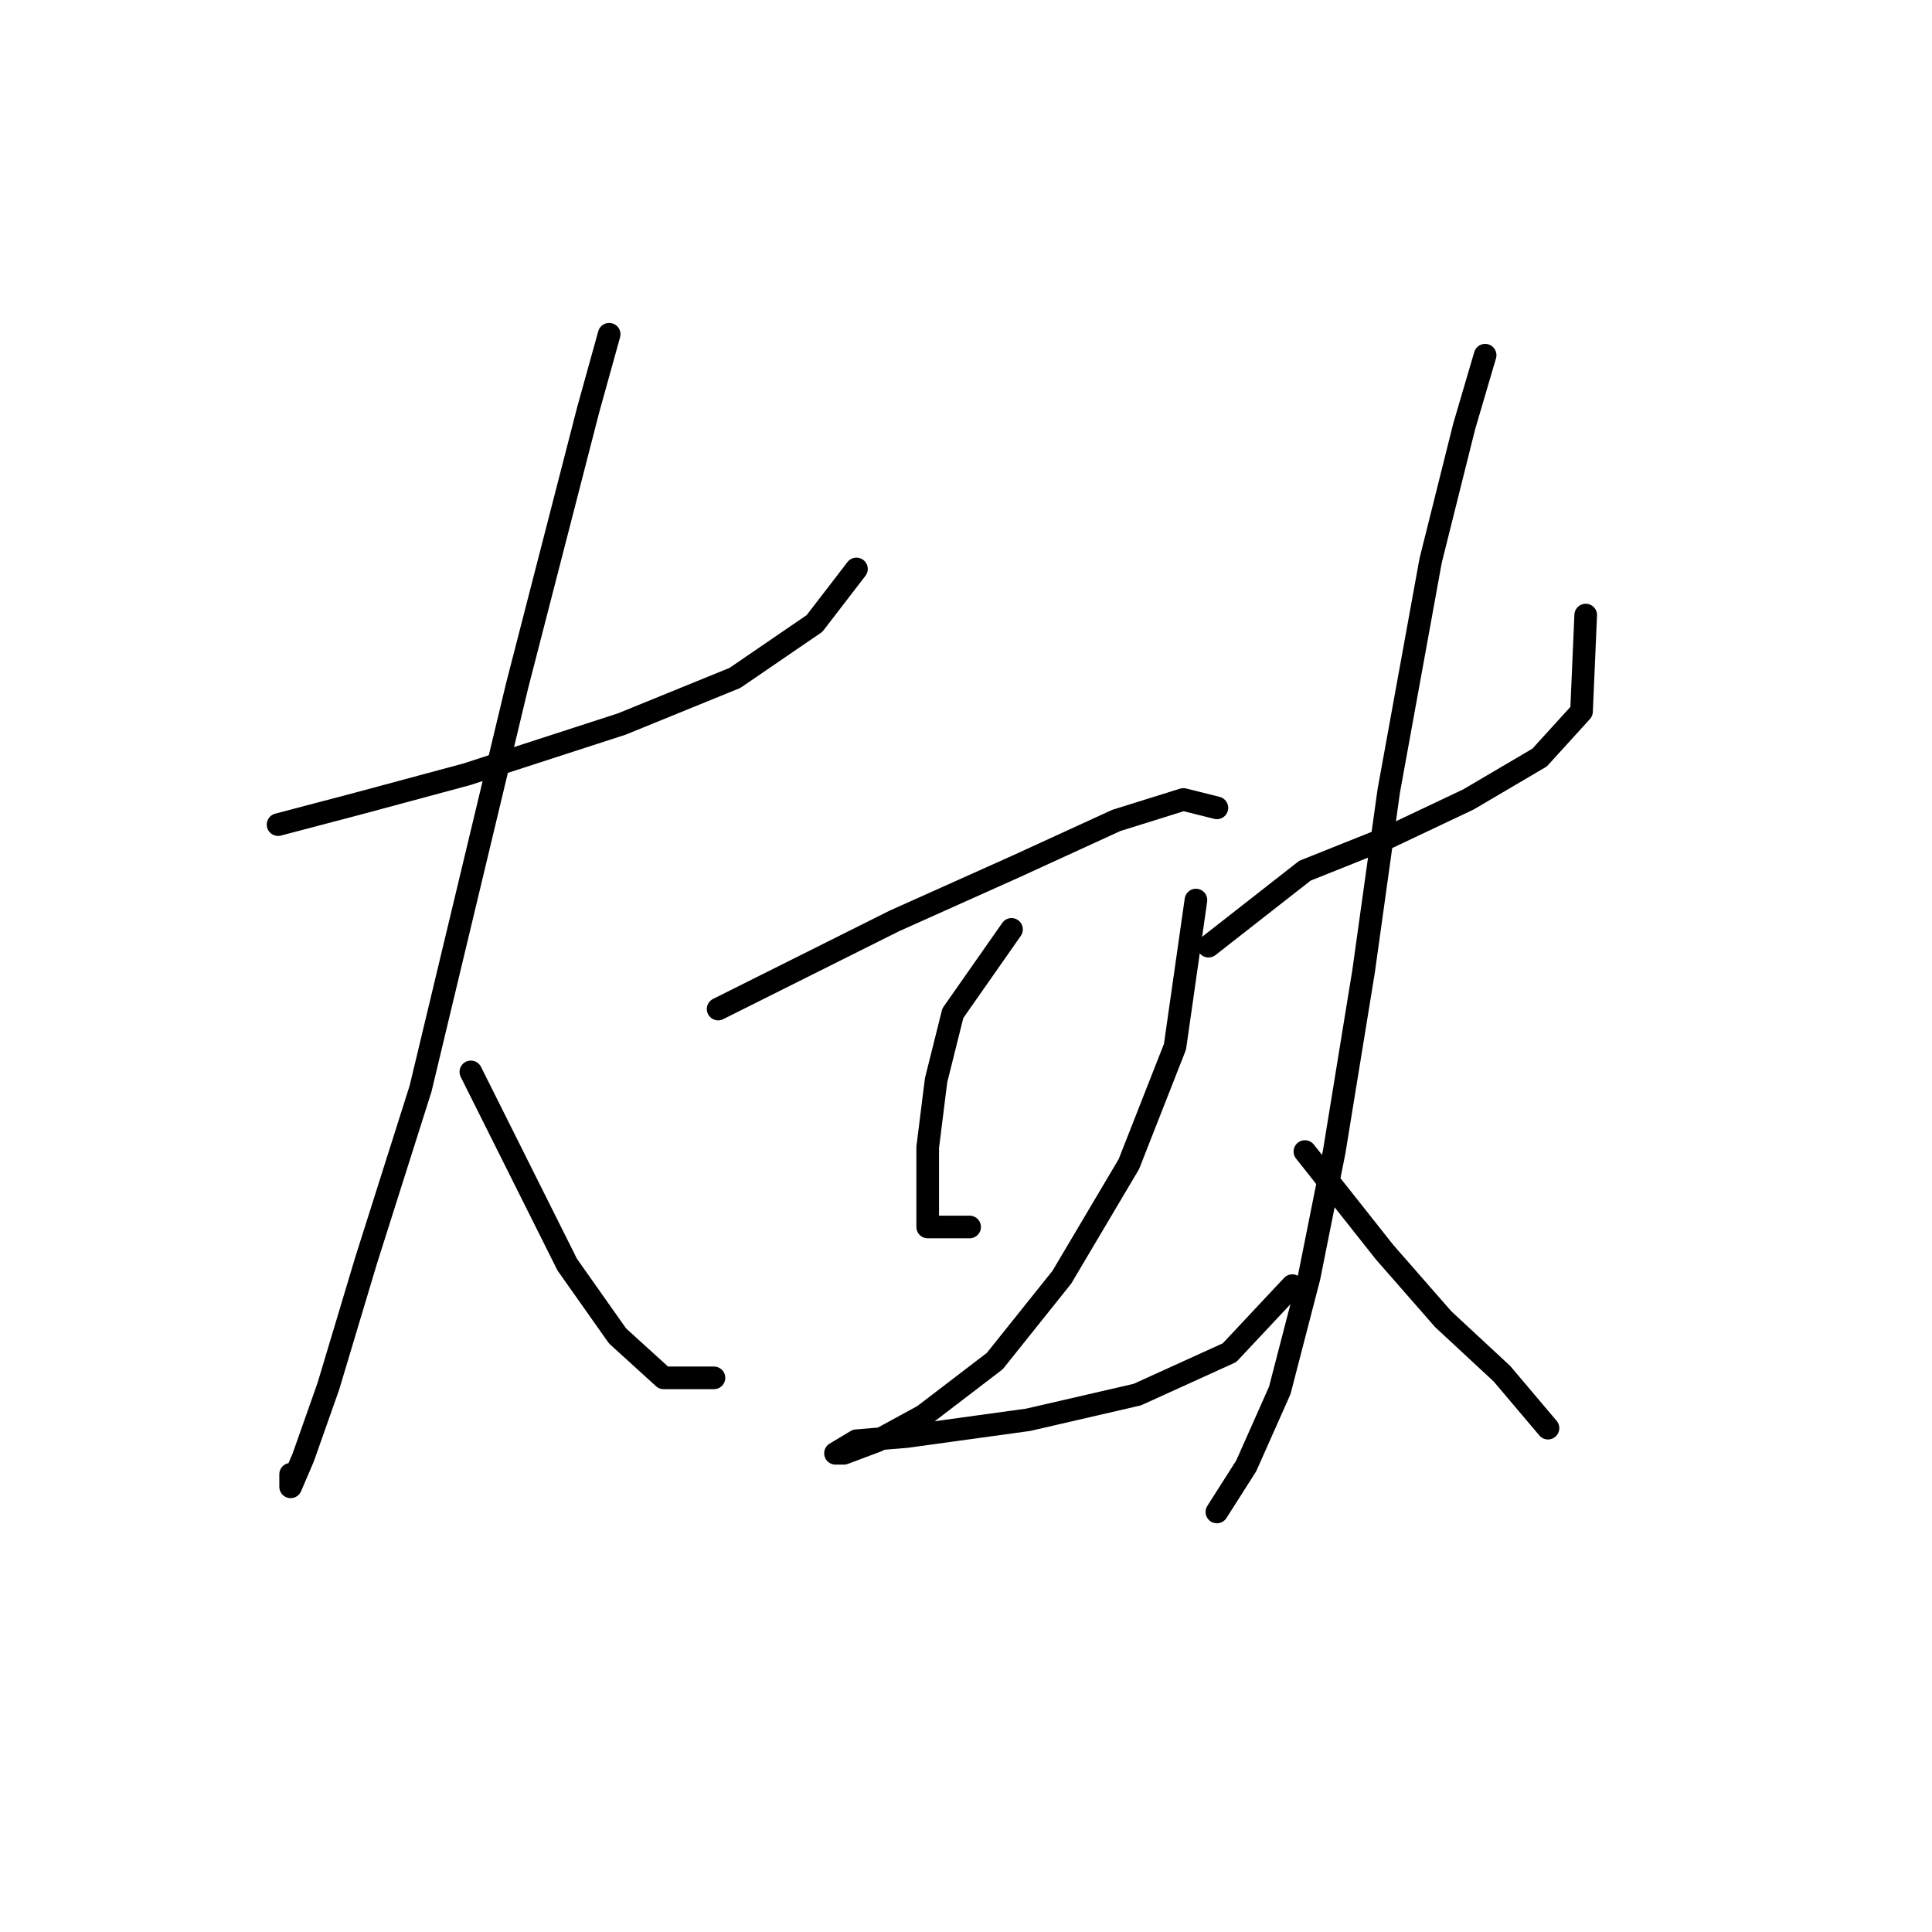 <?xml version="1.0" standalone="no"?>
    <svg width="256" height="256" xmlns="http://www.w3.org/2000/svg" version="1.1">
    <polyline stroke="black" stroke-width="3" stroke-linecap="round" fill="transparent" stroke-linejoin="round" points="36.845 109.266 47.397 106.49 61.836 102.602 82.384 95.938 97.379 89.829 107.931 82.609 113.484 75.39 113.484 75.39 " />
        <polyline stroke="black" stroke-width="3" stroke-linecap="round" fill="transparent" stroke-linejoin="round" points="80.718 44.29 77.941 54.286 68.5 90.94 55.727 144.253 48.508 167.023 43.51 183.684 40.178 193.125 38.511 197.012 38.511 195.346 38.511 195.346 " />
        <polyline stroke="black" stroke-width="3" stroke-linecap="round" fill="transparent" stroke-linejoin="round" points="62.392 142.032 69.611 156.471 75.165 167.578 81.829 177.019 87.938 182.573 94.602 182.573 94.602 182.573 " />
        <polyline stroke="black" stroke-width="3" stroke-linecap="round" fill="transparent" stroke-linejoin="round" points="95.157 133.702 105.154 128.704 118.482 122.039 134.587 114.82 147.916 108.711 156.802 105.934 161.244 107.045 161.244 107.045 " />
        <polyline stroke="black" stroke-width="3" stroke-linecap="round" fill="transparent" stroke-linejoin="round" points="134.032 123.15 126.257 134.257 124.036 143.143 122.925 152.028 122.925 158.137 122.925 162.58 128.479 162.58 128.479 162.58 " />
        <polyline stroke="black" stroke-width="3" stroke-linecap="round" fill="transparent" stroke-linejoin="round" points="158.468 119.263 155.691 138.7 149.582 154.25 140.696 169.244 131.811 180.351 122.37 187.571 116.261 190.903 111.818 192.569 110.707 192.569 113.484 190.903 120.148 190.348 136.253 188.126 150.693 184.794 162.91 179.241 171.241 170.355 171.241 170.355 " />
        <polyline stroke="black" stroke-width="3" stroke-linecap="round" fill="transparent" stroke-linejoin="round" points="160.134 125.372 172.907 115.375 184.014 110.932 194.565 105.934 204.006 100.381 209.56 94.272 210.115 81.499 210.115 81.499 " />
        <polyline stroke="black" stroke-width="3" stroke-linecap="round" fill="transparent" stroke-linejoin="round" points="196.787 47.067 194.01 56.508 189.567 74.279 184.014 104.823 180.682 128.704 176.794 152.584 173.462 169.244 169.575 184.239 165.132 194.235 161.244 200.344 161.244 200.344 " />
        <polyline stroke="black" stroke-width="3" stroke-linecap="round" fill="transparent" stroke-linejoin="round" points="172.907 152.584 183.458 165.912 191.233 174.798 199.008 182.017 205.117 189.237 205.117 189.237 " />
        </svg>